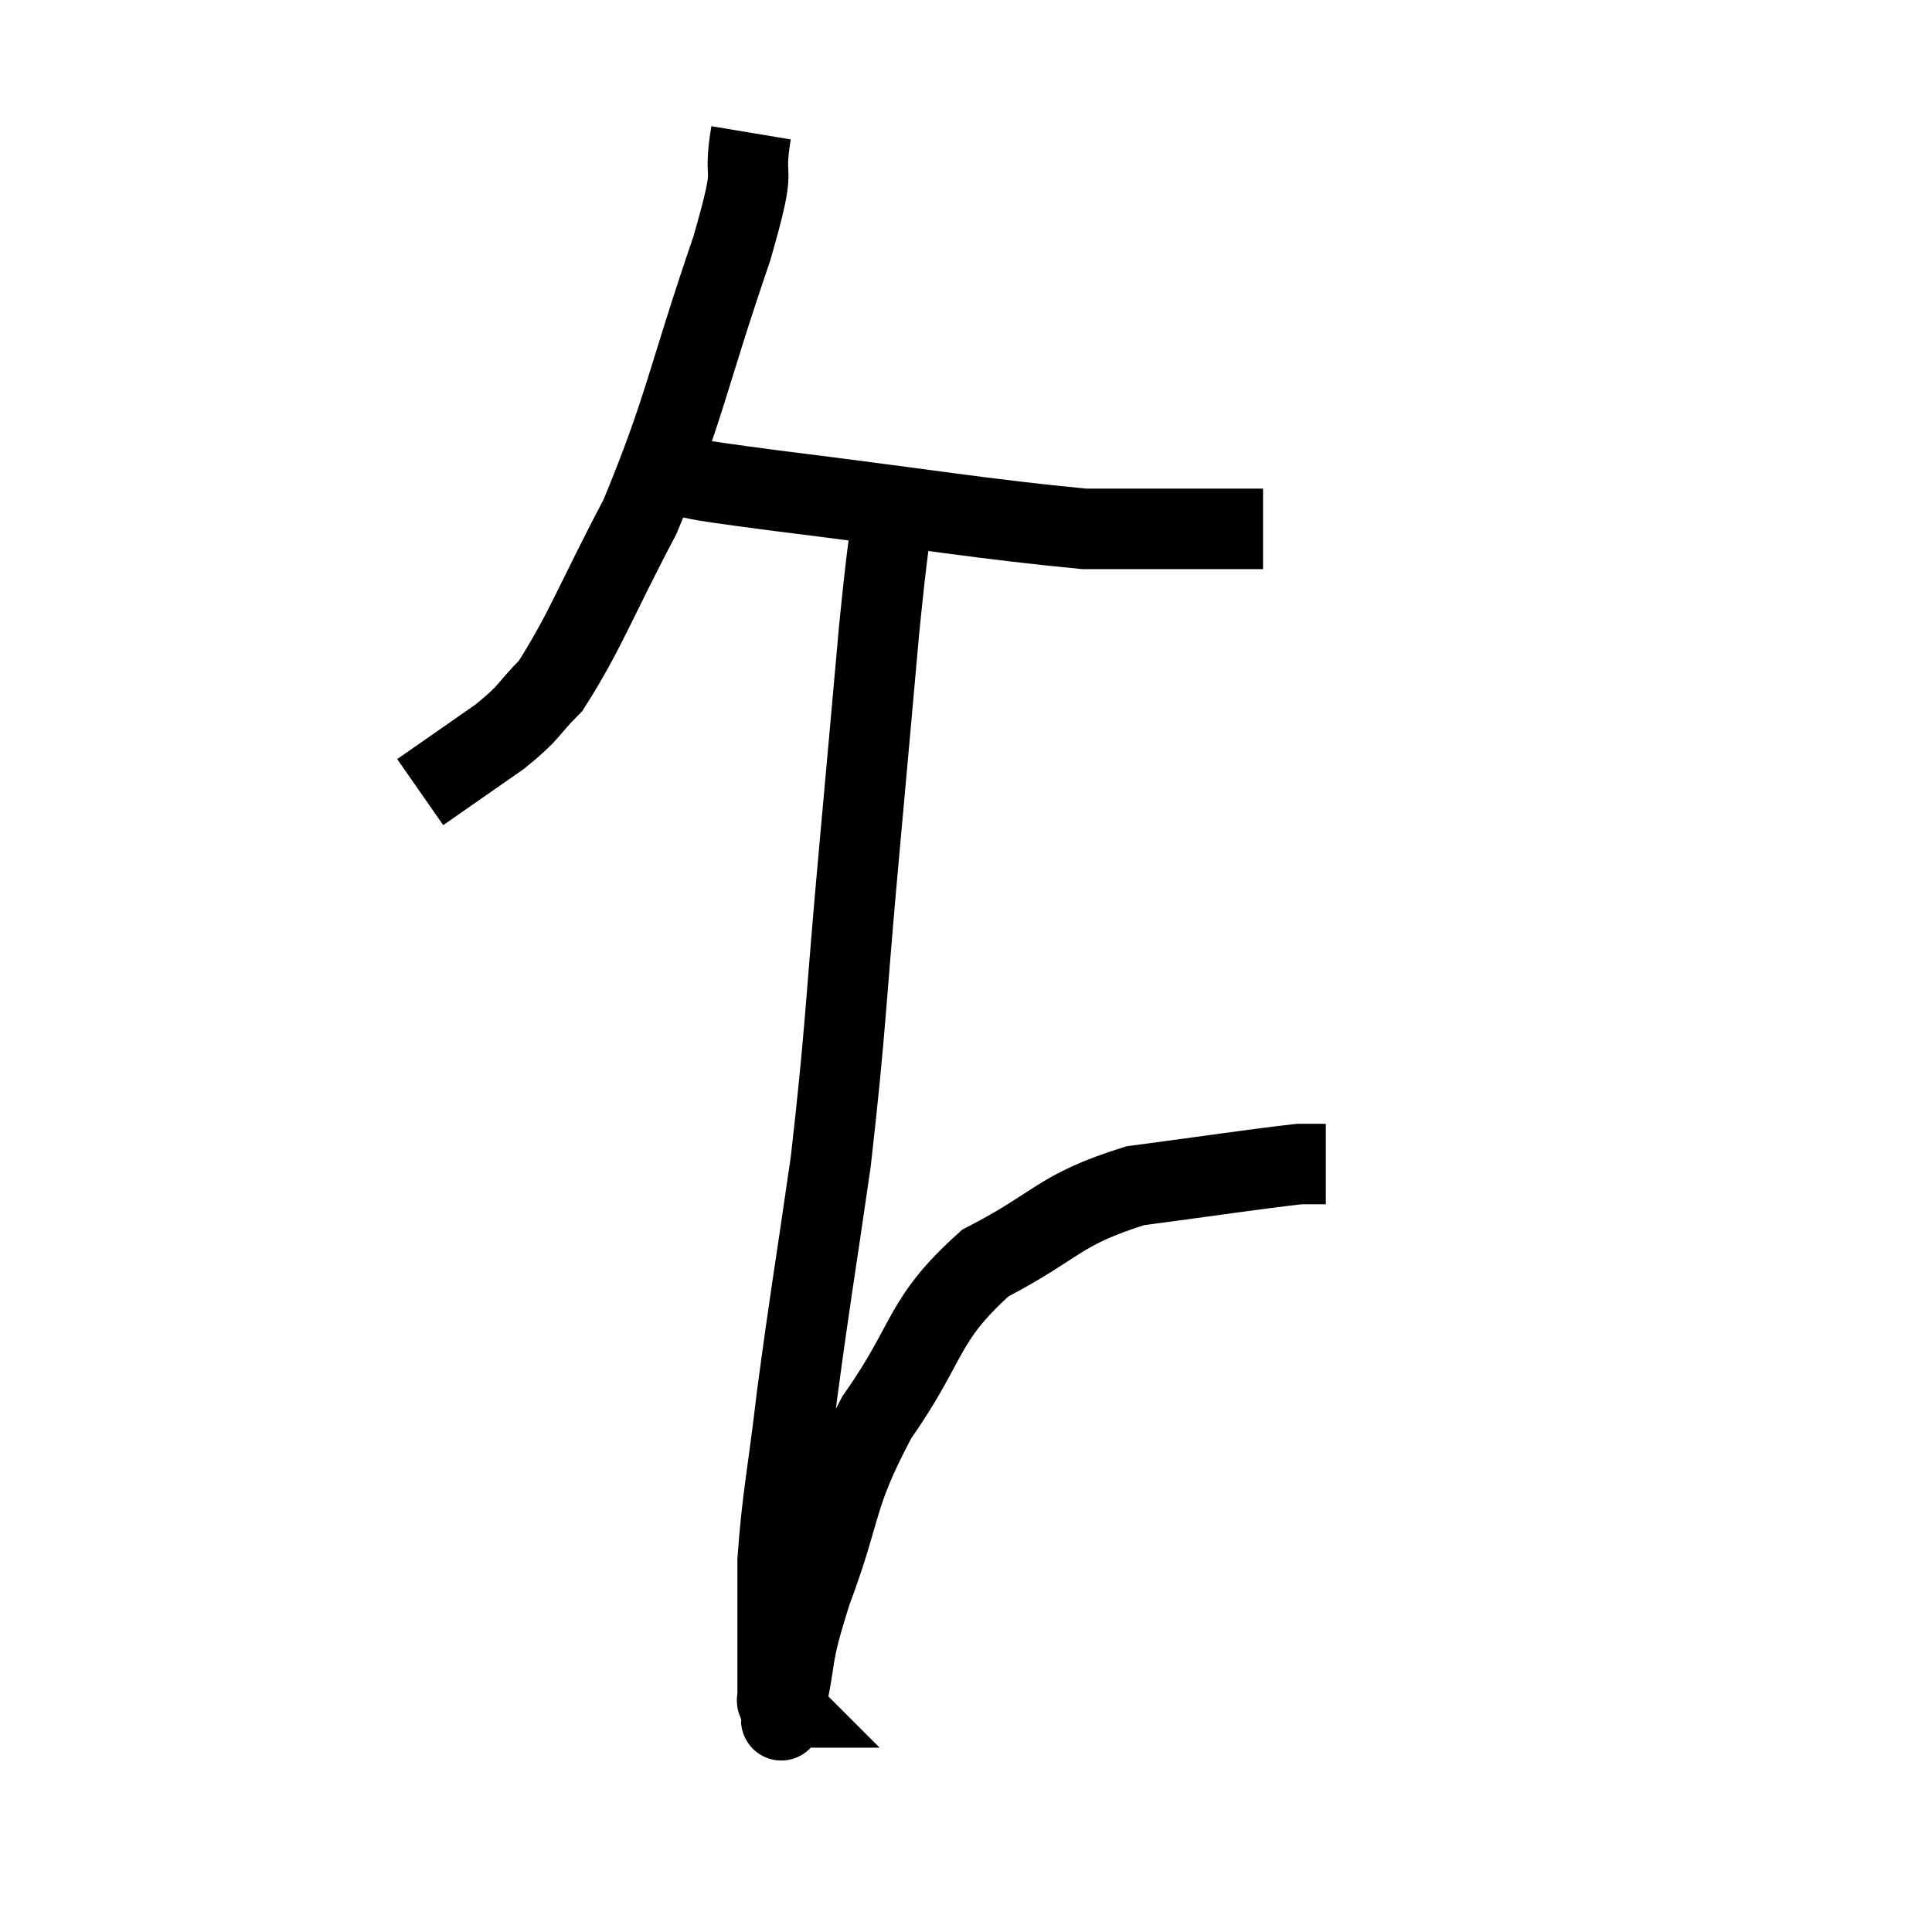 <svg width="48" height="48" viewBox="0 0 48 48" xmlns="http://www.w3.org/2000/svg"><path d="M 18.66 3.3 C 18.42 4.74, 18.87 3.795, 18.18 6.18 C 17.04 9.51, 17.025 10.125, 15.9 12.84 C 14.79 14.94, 14.55 15.675, 13.68 17.04 C 13.05 17.67, 13.23 17.64, 12.42 18.3 L 10.44 19.68" fill="none" stroke="black" stroke-width="2"></path><path d="M 16.5 11.76 C 17.85 11.97, 16.59 11.835, 19.2 12.18 C 23.07 12.66, 24.435 12.9, 26.94 13.14 C 28.08 13.14, 28.14 13.14, 29.22 13.14 C 30.24 13.14, 30.72 13.14, 31.26 13.14 L 31.38 13.14" fill="none" stroke="black" stroke-width="2"></path><path d="M 22.26 12.06 C 22.05 13.86, 22.065 13.425, 21.84 15.66 C 21.6 18.33, 21.66 17.7, 21.36 21 C 21 24.93, 21.03 25.44, 20.64 28.86 C 20.22 31.77, 20.13 32.205, 19.8 34.68 C 19.56 36.72, 19.44 37.14, 19.32 38.76 C 19.32 39.96, 19.32 40.32, 19.32 41.16 C 19.32 41.64, 19.32 41.835, 19.32 42.12 C 19.32 42.21, 19.29 42.225, 19.32 42.3 C 19.38 42.36, 19.41 42.39, 19.44 42.42 C 19.44 42.42, 19.425 42.42, 19.44 42.42 C 19.47 42.42, 19.32 43.14, 19.5 42.42 C 19.83 40.98, 19.59 41.34, 20.16 39.54 C 20.97 37.38, 20.7 37.26, 21.78 35.22 C 23.13 33.3, 22.875 32.82, 24.48 31.38 C 26.34 30.42, 26.25 30.075, 28.2 29.46 C 30.24 29.19, 31.095 29.055, 32.28 28.92 L 32.94 28.92" fill="none" stroke="black" stroke-width="2"></path></svg>